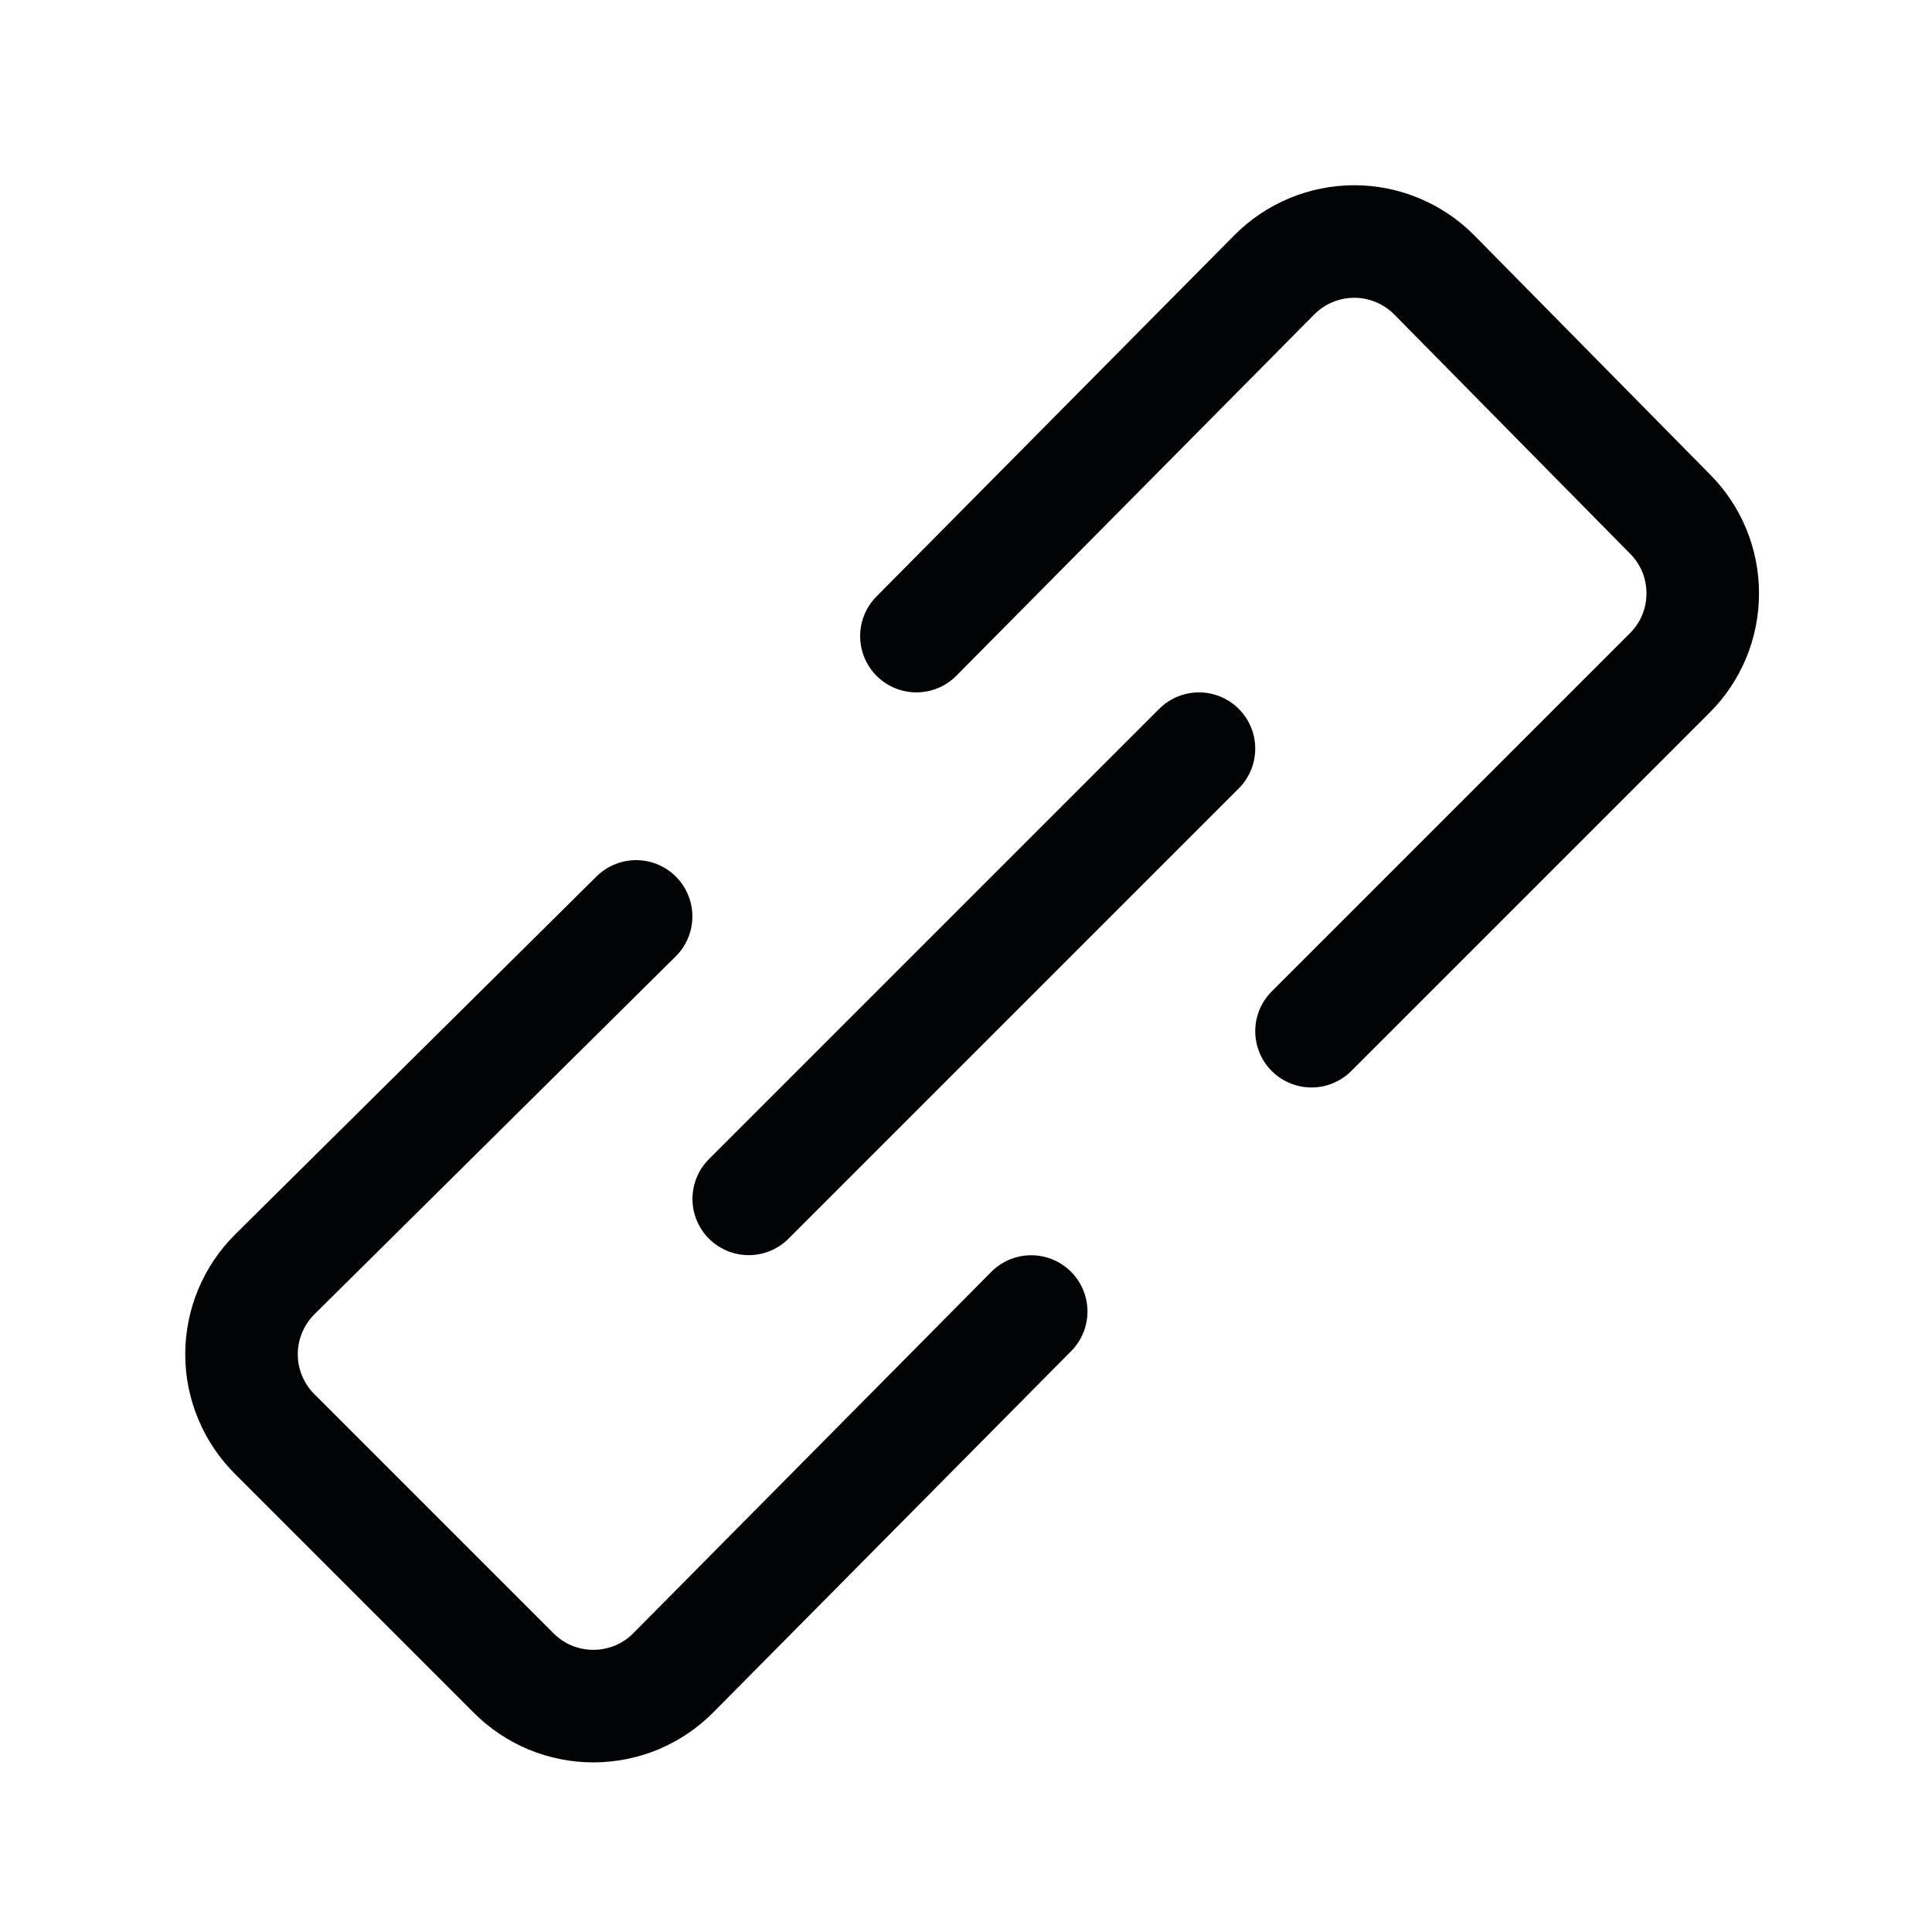 <svg width="24" height="24" viewBox="0 0 24 24" fill="none" xmlns="http://www.w3.org/2000/svg">
<path d="M7.902 11.384L3.414 15.83C3.283 15.96 3.179 16.115 3.108 16.285C3.037 16.456 3 16.639 3 16.823C3 17.008 3.037 17.191 3.108 17.361C3.179 17.531 3.283 17.686 3.414 17.816L6.378 20.78C6.508 20.912 6.663 21.015 6.833 21.087C7.003 21.157 7.186 21.194 7.371 21.194C7.555 21.194 7.738 21.157 7.909 21.087C8.079 21.015 8.234 20.912 8.364 20.78L12.81 16.292" stroke="#020305" stroke-width="1.398" stroke-linecap="round" stroke-linejoin="round"/>
<path d="M16.292 12.81L20.738 8.364C20.87 8.234 20.974 8.079 21.045 7.909C21.116 7.738 21.152 7.555 21.152 7.371C21.152 7.186 21.116 7.003 21.045 6.833C20.974 6.663 20.87 6.508 20.738 6.378L17.816 3.414C17.686 3.283 17.531 3.179 17.361 3.108C17.191 3.037 17.008 3 16.823 3C16.639 3 16.456 3.037 16.285 3.108C16.115 3.179 15.96 3.283 15.83 3.414L11.384 7.902" stroke="#020305" stroke-width="1.398" stroke-linecap="round" stroke-linejoin="round"/>
<path d="M14.894 9.3L9.301 14.893" stroke="#020305" stroke-width="1.398" stroke-linecap="round" stroke-linejoin="round"/>
</svg>
